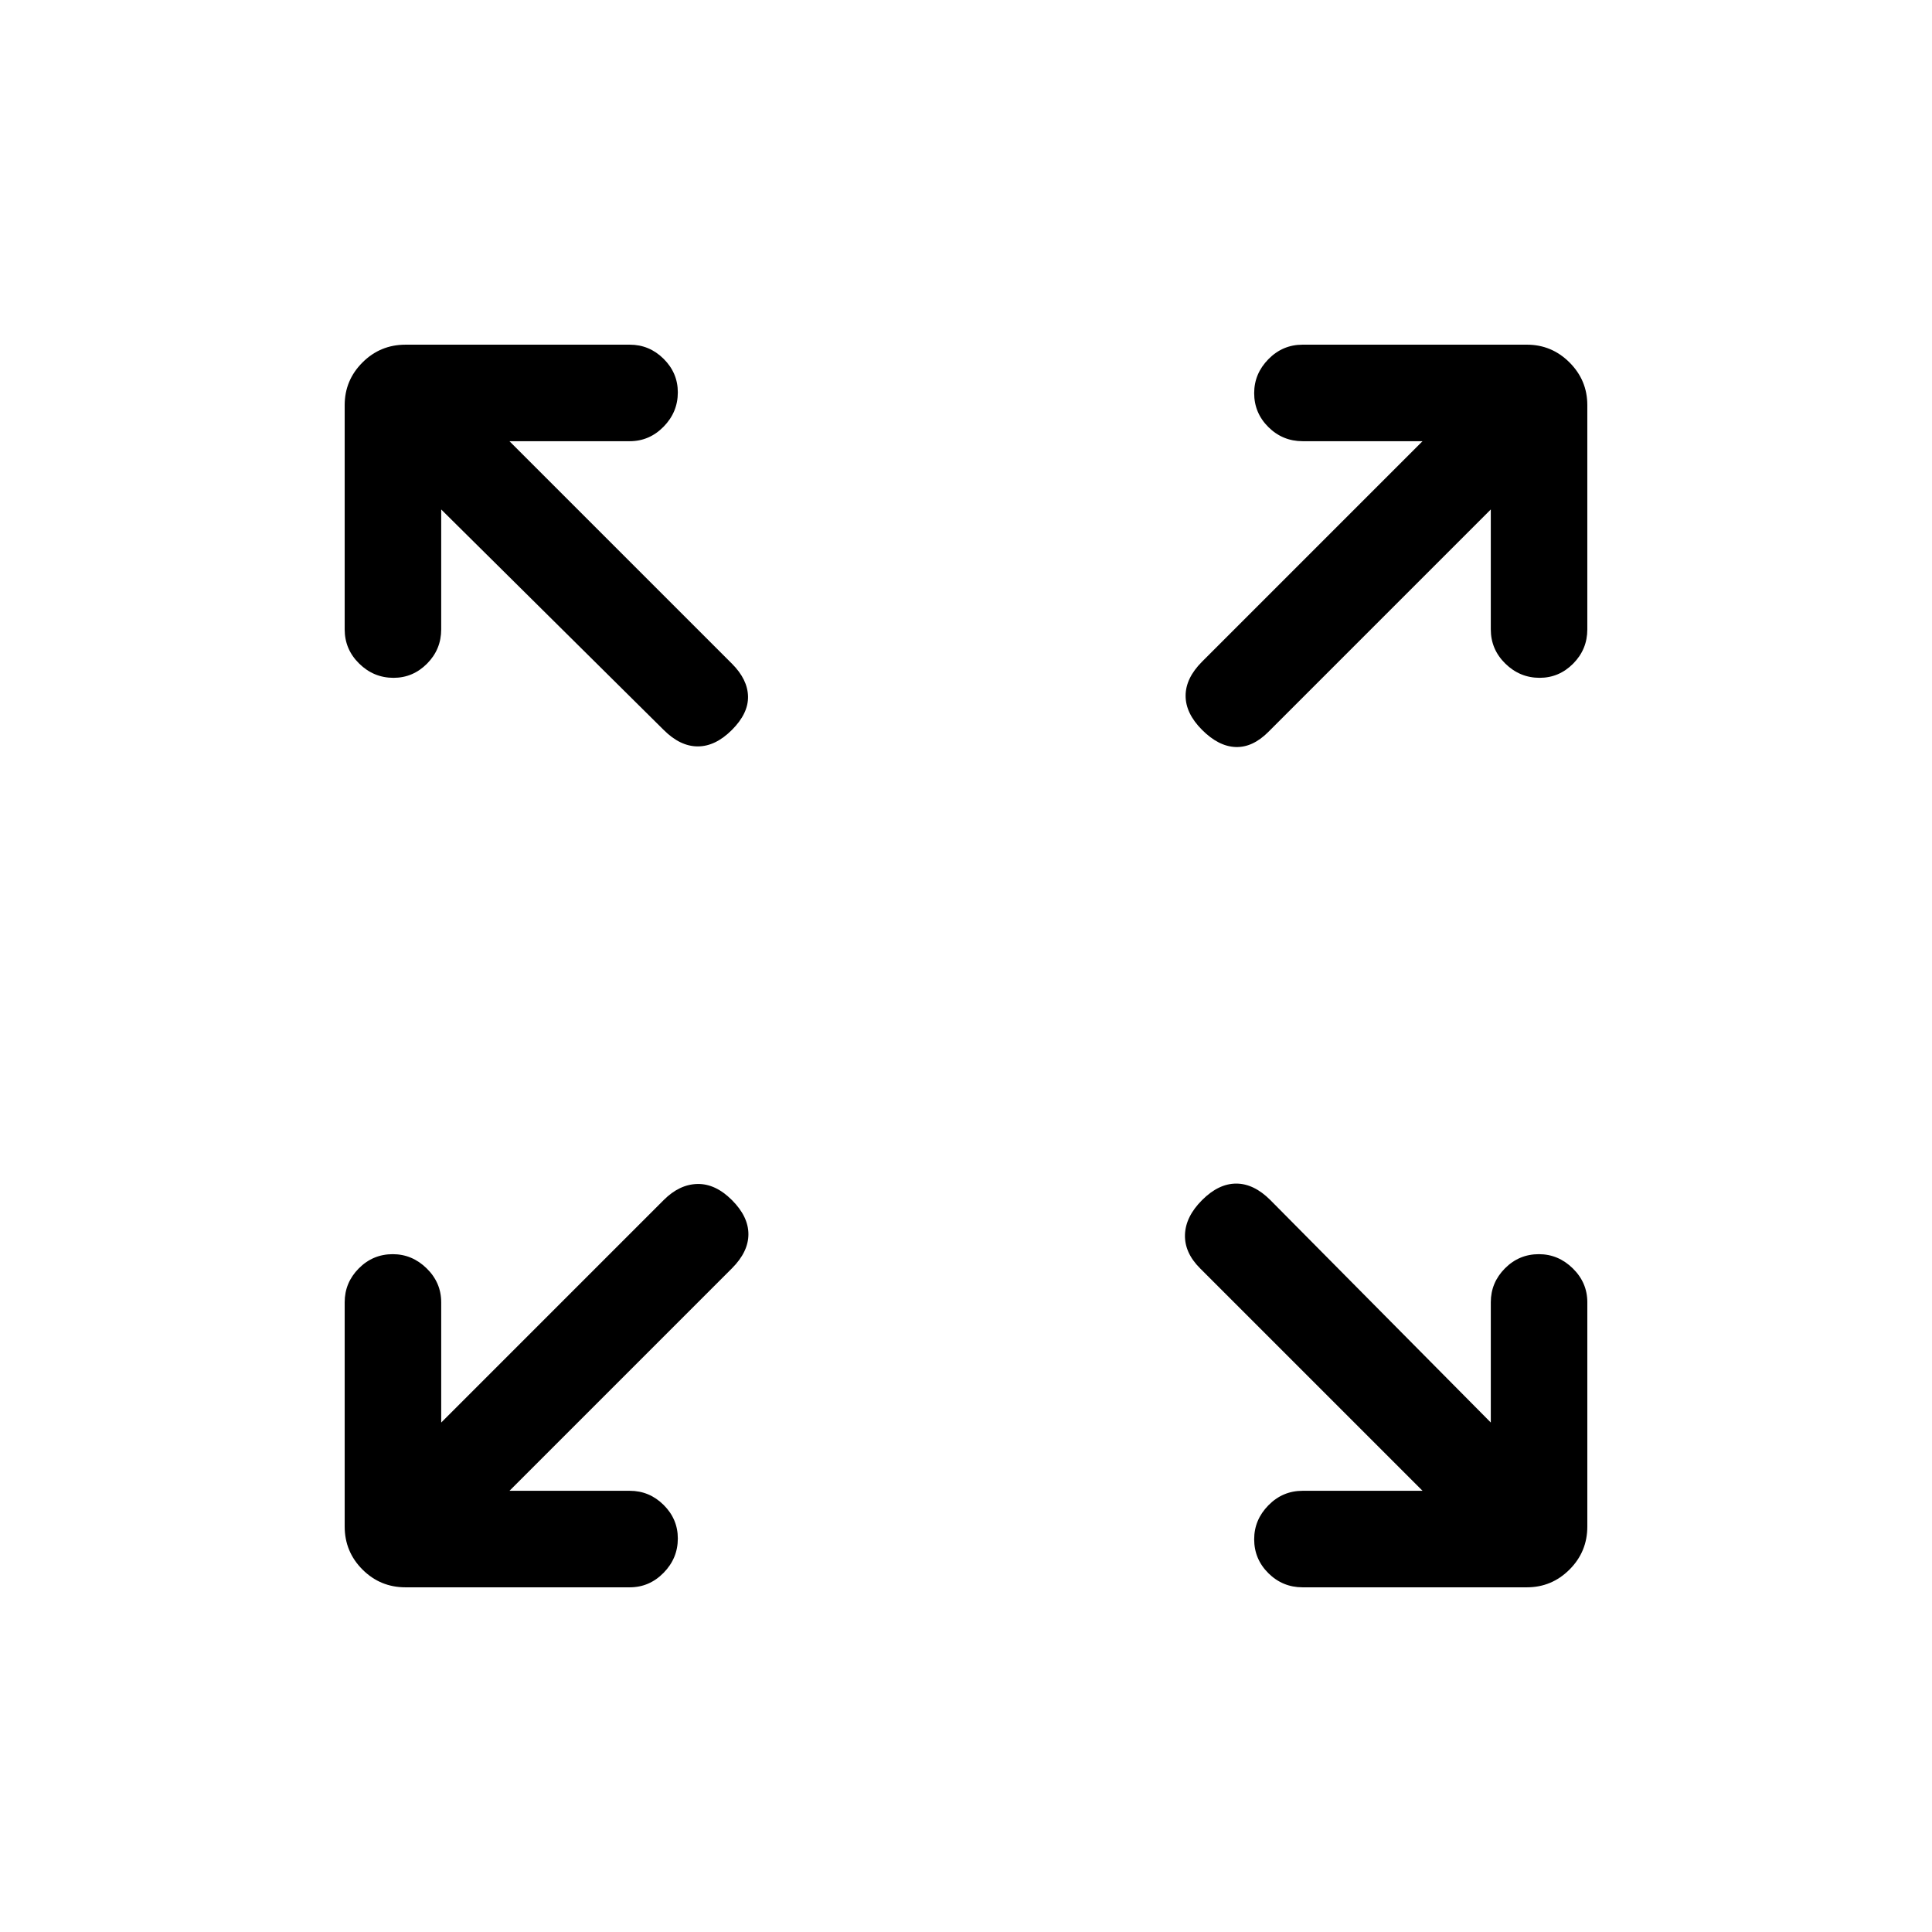 <svg xmlns="http://www.w3.org/2000/svg" height="20" viewBox="0 -960 960 960" width="20"><path d="M253.15-219.23h59.77q9.75 0 16.82 7.01 7.07 7.02 7.07 16.68 0 9.85-7.07 17.06-7.07 7.21-16.82 7.21H201.5q-12.55 0-21.39-8.84t-8.84-21.39v-111.42q0-9.75 7.01-16.82 7.02-7.07 16.87-7.07 9.66 0 16.87 7.07 7.21 7.07 7.21 16.82v59.77l110.54-110.54q7.81-7.81 16.77-8 8.96-.19 17.15 8 8.19 8.19 8.19 16.96 0 8.77-8.19 16.96L253.15-219.23Zm453.7 0L596.31-329.77q-7.81-7.81-7.5-16.77.31-8.96 8.5-17.15 8.19-8.19 16.96-8.19 8.77 0 16.96 8.19l109.54 110.54v-59.77q0-9.75 7.01-16.82 7.02-7.07 16.87-7.07 9.66 0 16.87 7.07 7.21 7.07 7.21 16.82v111.42q0 12.55-8.84 21.39t-21.2 8.84H647.27q-9.94 0-17.01-7.01-7.07-7.02-7.07-16.87 0-9.66 7.07-16.87 7.07-7.21 17.01-7.21h59.58ZM219.23-706.85v59.58q0 9.94-7.01 17.01-7.02 7.07-16.68 7.07-9.85 0-17.06-7.07-7.21-7.07-7.21-17.01v-111.42q0-12.36 8.84-21.2t21.39-8.84h111.42q9.75 0 16.82 7.01 7.07 7.02 7.07 16.68 0 9.85-7.07 17.06-7.07 7.21-16.82 7.21h-59.77l110.54 110.54q7.81 7.81 8 16.27.19 8.46-8 16.65-8.19 8.19-16.96 8.19-8.77 0-16.96-8.19L219.23-706.85Zm521.54 0L630.23-596.31q-7.81 7.81-16.27 7.5-8.46-.31-16.65-8.5-8.19-8.19-8.19-16.96 0-8.77 8.19-16.96l109.54-109.54h-59.58q-9.94 0-17.01-7.01-7.07-7.02-7.07-16.87 0-9.66 7.07-16.87 7.07-7.21 17.01-7.21h111.42q12.36 0 21.2 8.84t8.84 21.2v111.42q0 9.94-7.01 17.01-7.02 7.07-16.68 7.07-9.85 0-17.06-7.07-7.21-7.07-7.21-17.01v-59.58Z"/></svg>